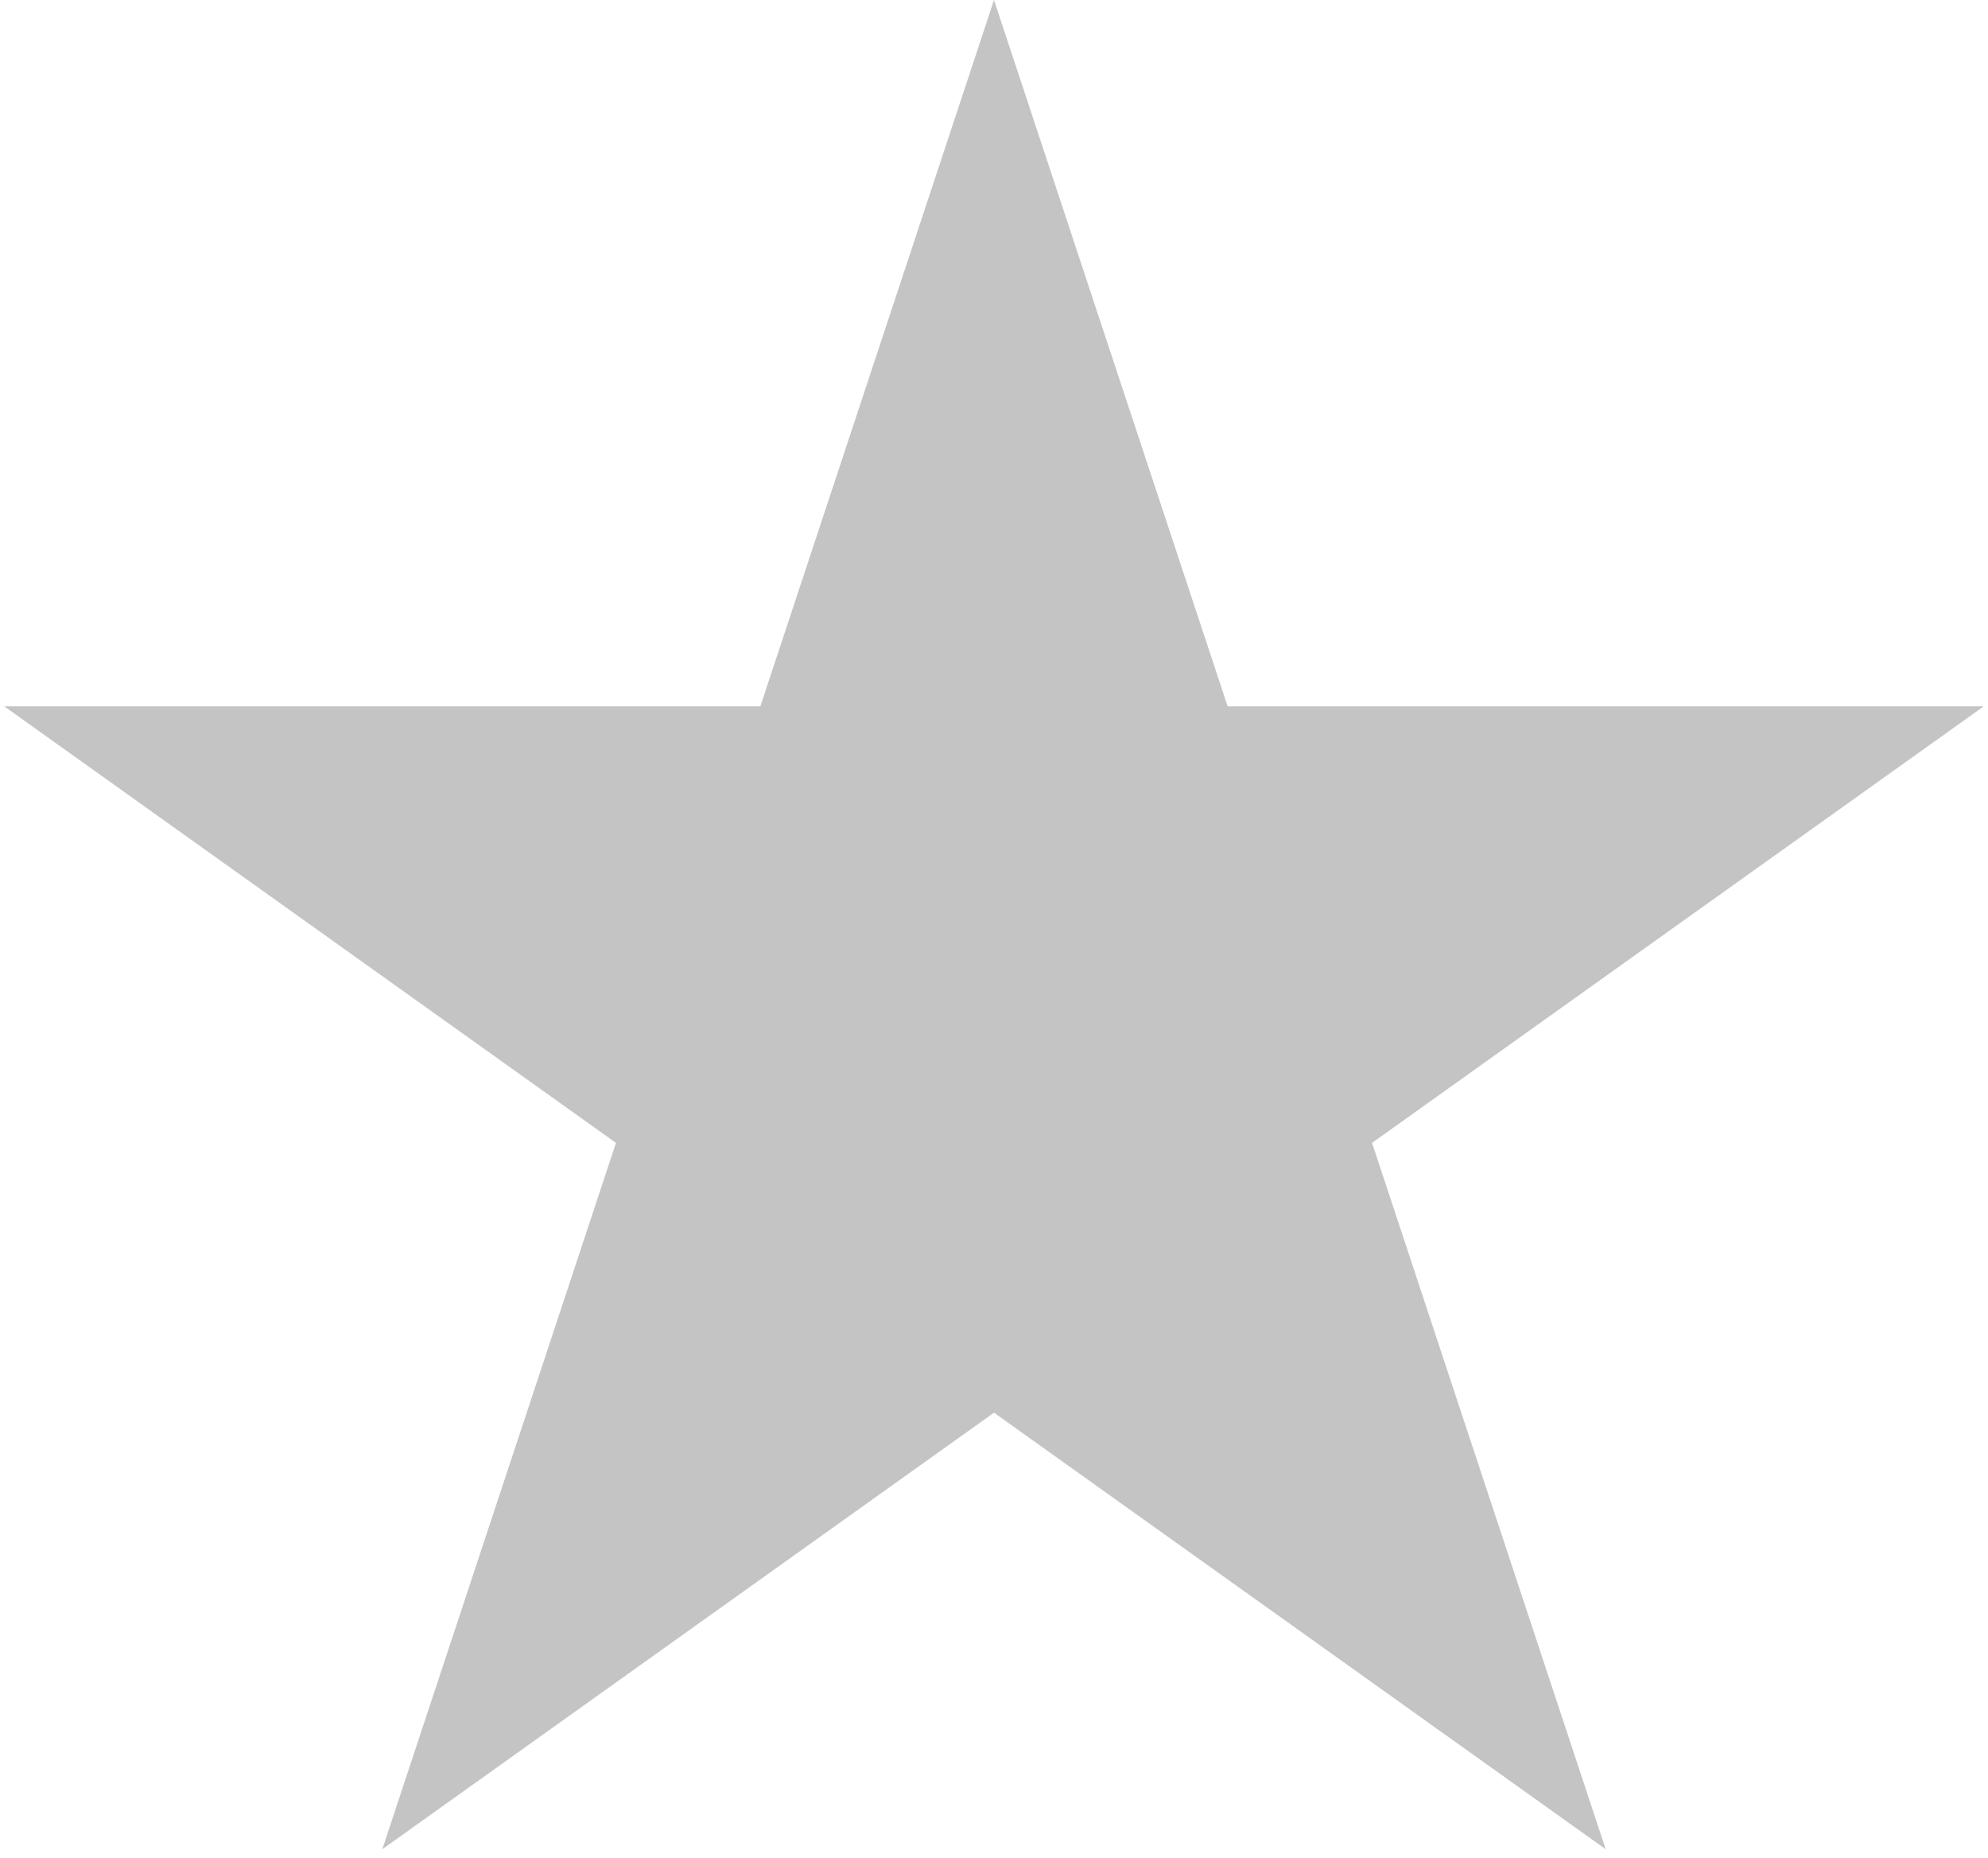 <svg width="213" height="199" viewBox="0 0 213 199" fill="none" xmlns="http://www.w3.org/2000/svg">
<path d="M106.5 0L131.533 75.663H212.543L147.005 122.425L172.038 198.087L106.5 151.325L40.962 198.087L65.995 122.425L0.457 75.663H81.467L106.5 0Z" fill="#C4C4C4"/>
</svg>
